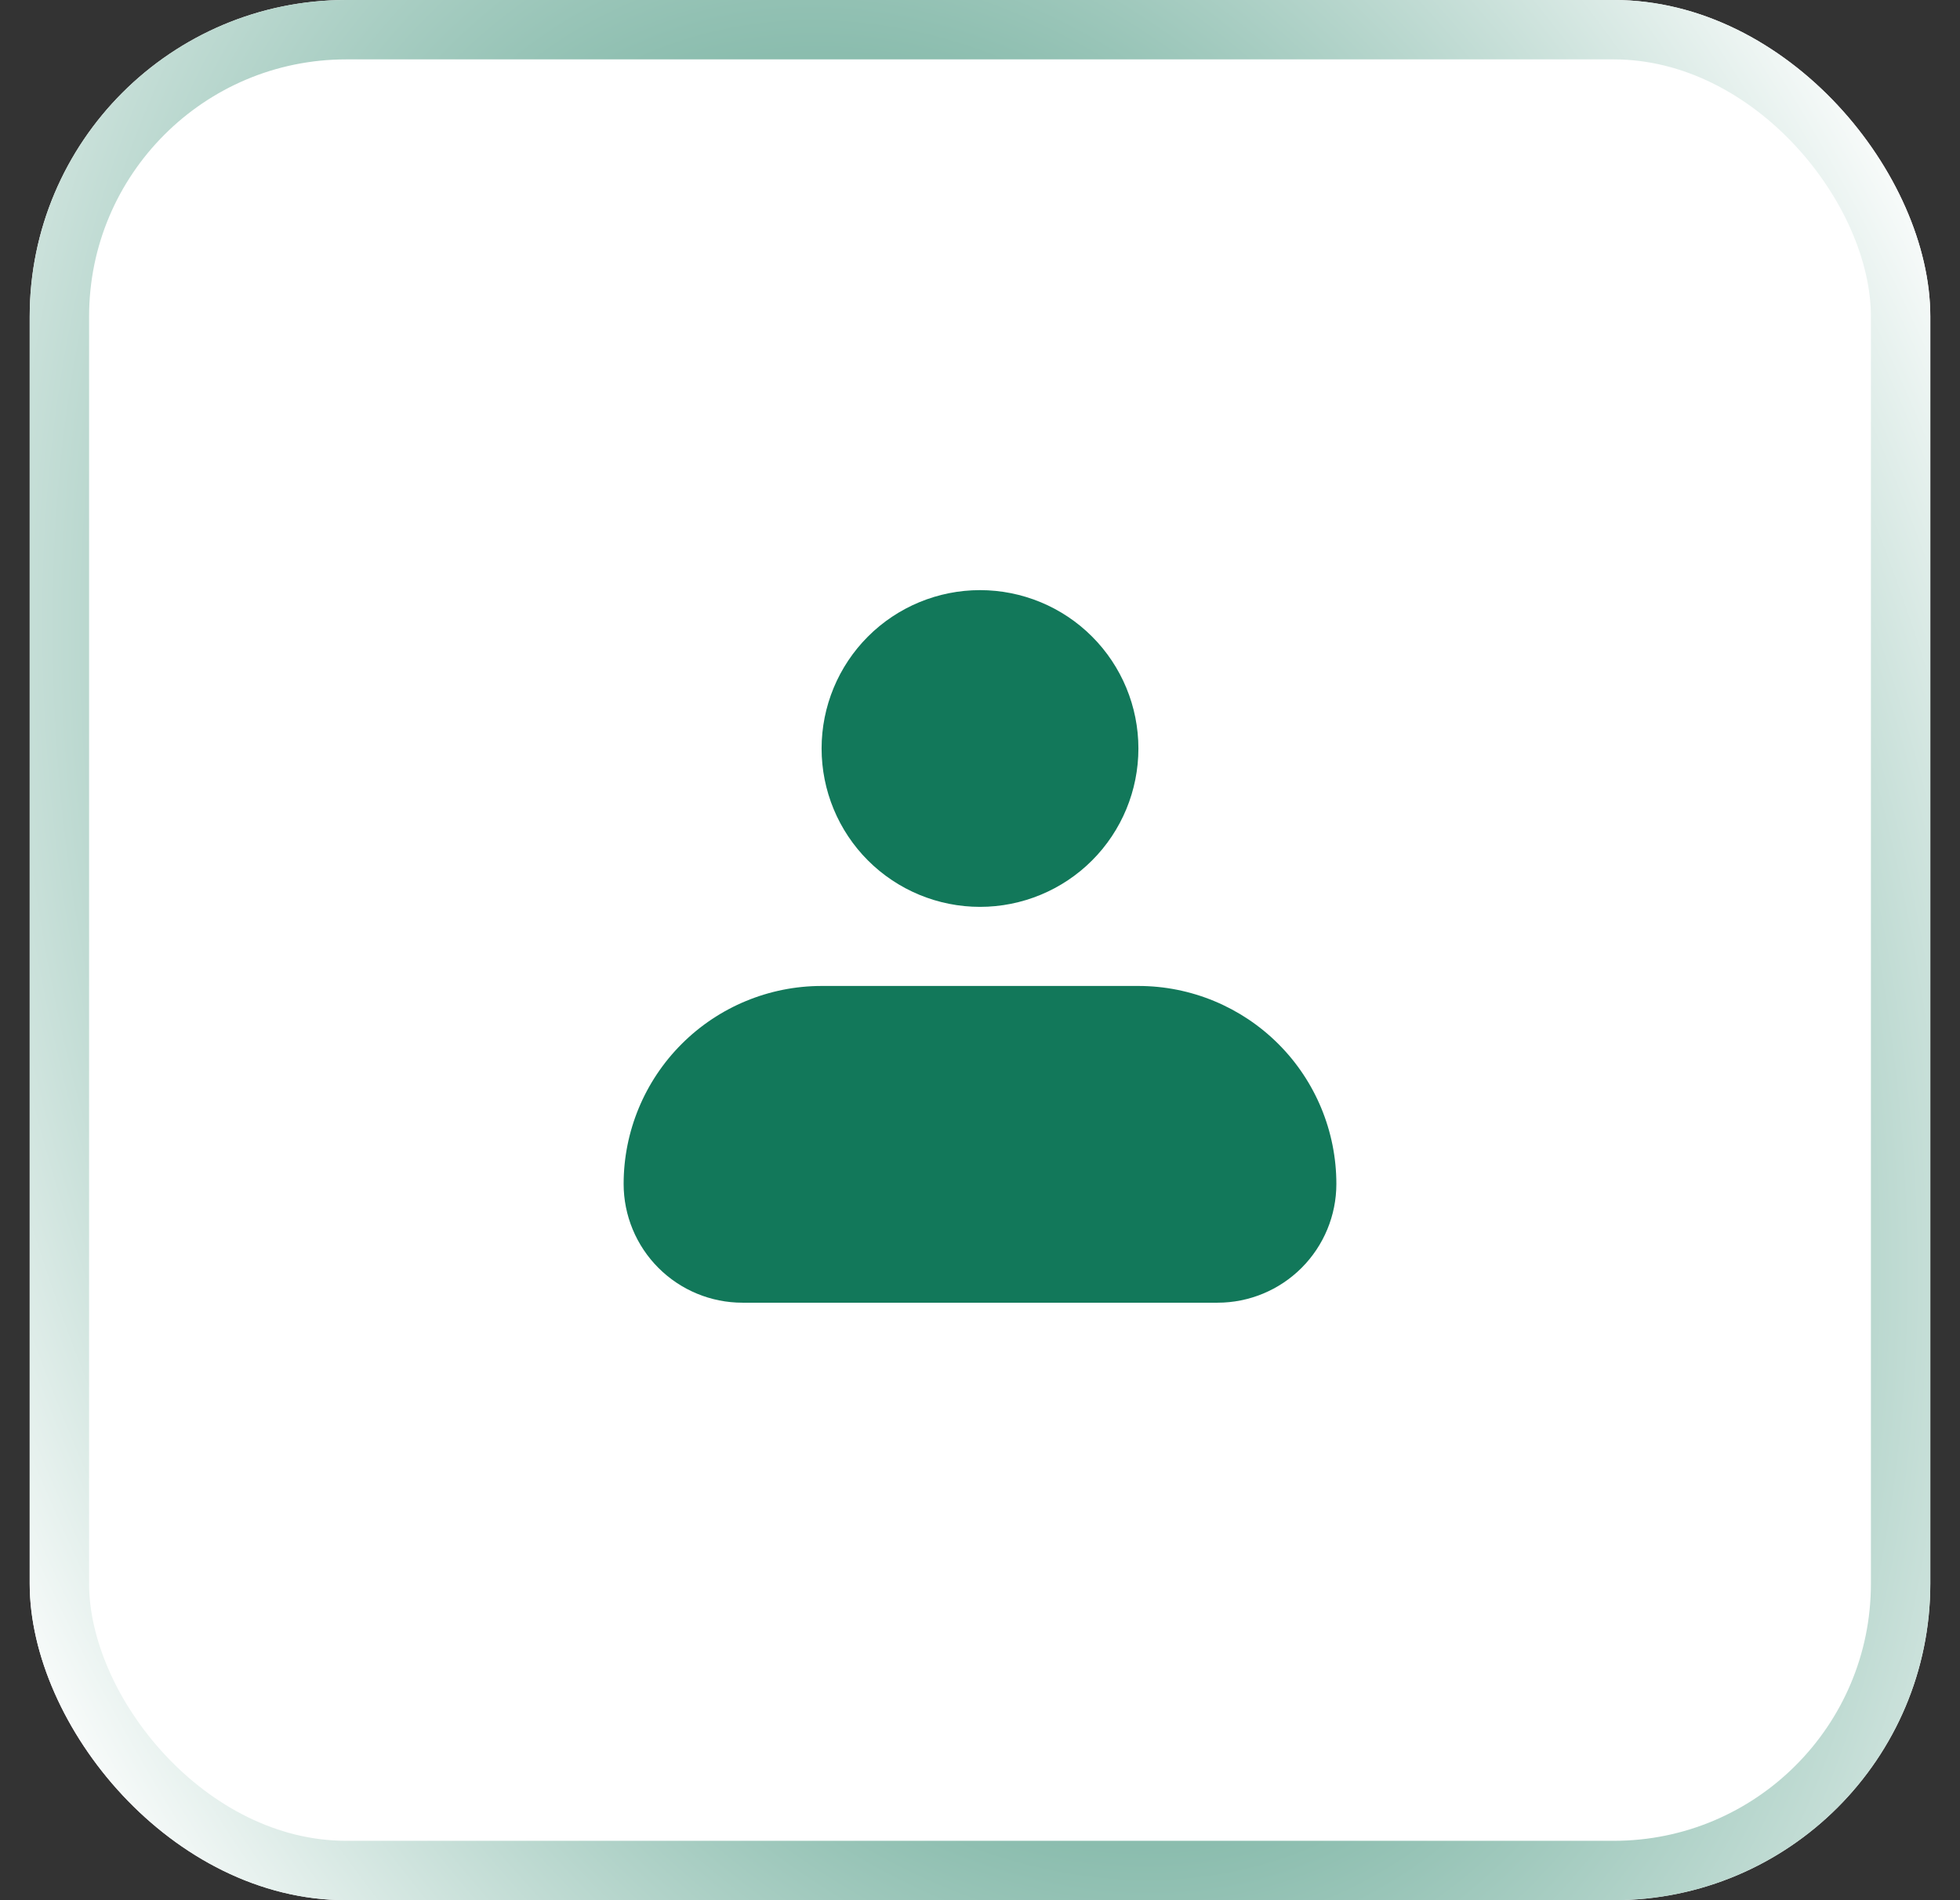 <svg width="33" height="32" viewBox="0 0 33 32" fill="none" xmlns="http://www.w3.org/2000/svg">
<rect x="0" y="0" width="33" height="32" fill="#333333" stroke="none"/>
<g clip-path="url(#clip0_18_525)">
<rect x="0.5" width="32" height="32" rx="5.33" fill="white"/>
<g clip-path="url(#clip1_18_525)">
<g clip-path="url(#clip2_18_525)">
<path d="M19.167 16.604C20.051 16.604 20.899 16.956 21.524 17.581C22.149 18.206 22.5 19.054 22.5 19.938C22.5 20.468 22.289 20.977 21.914 21.352C21.539 21.727 21.03 21.938 20.5 21.938H12.5C11.97 21.938 11.461 21.727 11.086 21.352C10.711 20.977 10.5 20.468 10.5 19.938C10.5 19.054 10.852 18.206 11.477 17.581C12.102 16.956 12.95 16.604 13.834 16.604H19.167ZM16.5 9.938C17.207 9.938 17.886 10.219 18.386 10.719C18.886 11.219 19.167 11.898 19.167 12.605C19.167 13.312 18.886 13.991 18.386 14.491C17.886 14.991 17.207 15.272 16.5 15.272C15.793 15.272 15.114 14.991 14.614 14.491C14.114 13.991 13.833 13.312 13.833 12.605C13.833 11.898 14.114 11.219 14.614 10.719C15.114 10.219 15.793 9.938 16.5 9.938Z" fill="#12785A"/>
</g>
</g>
<rect x="1" y="0.5" width="31" height="31" rx="4.83" stroke="url(#paint0_radial_18_525)"/>
</g>
<defs>
<radialGradient id="paint0_radial_18_525" cx="0" cy="0" r="1" gradientTransform="matrix(16 -16 16 27.185 16.5 16)" gradientUnits="userSpaceOnUse">
<stop stop-color="#12785A"/>
<stop offset="0.936" stop-color="white"/>
</radialGradient>
<clipPath id="clip0_18_525">
<rect x="0.5" width="32" height="32" rx="5.33" fill="white"/>
</clipPath>
<clipPath id="clip1_18_525">
<rect width="16" height="16" fill="white" transform="translate(8.5 8)"/>
</clipPath>
<clipPath id="clip2_18_525">
<rect width="16" height="16" fill="white" transform="translate(8.5 8)"/>
</clipPath>
</defs>
</svg>
